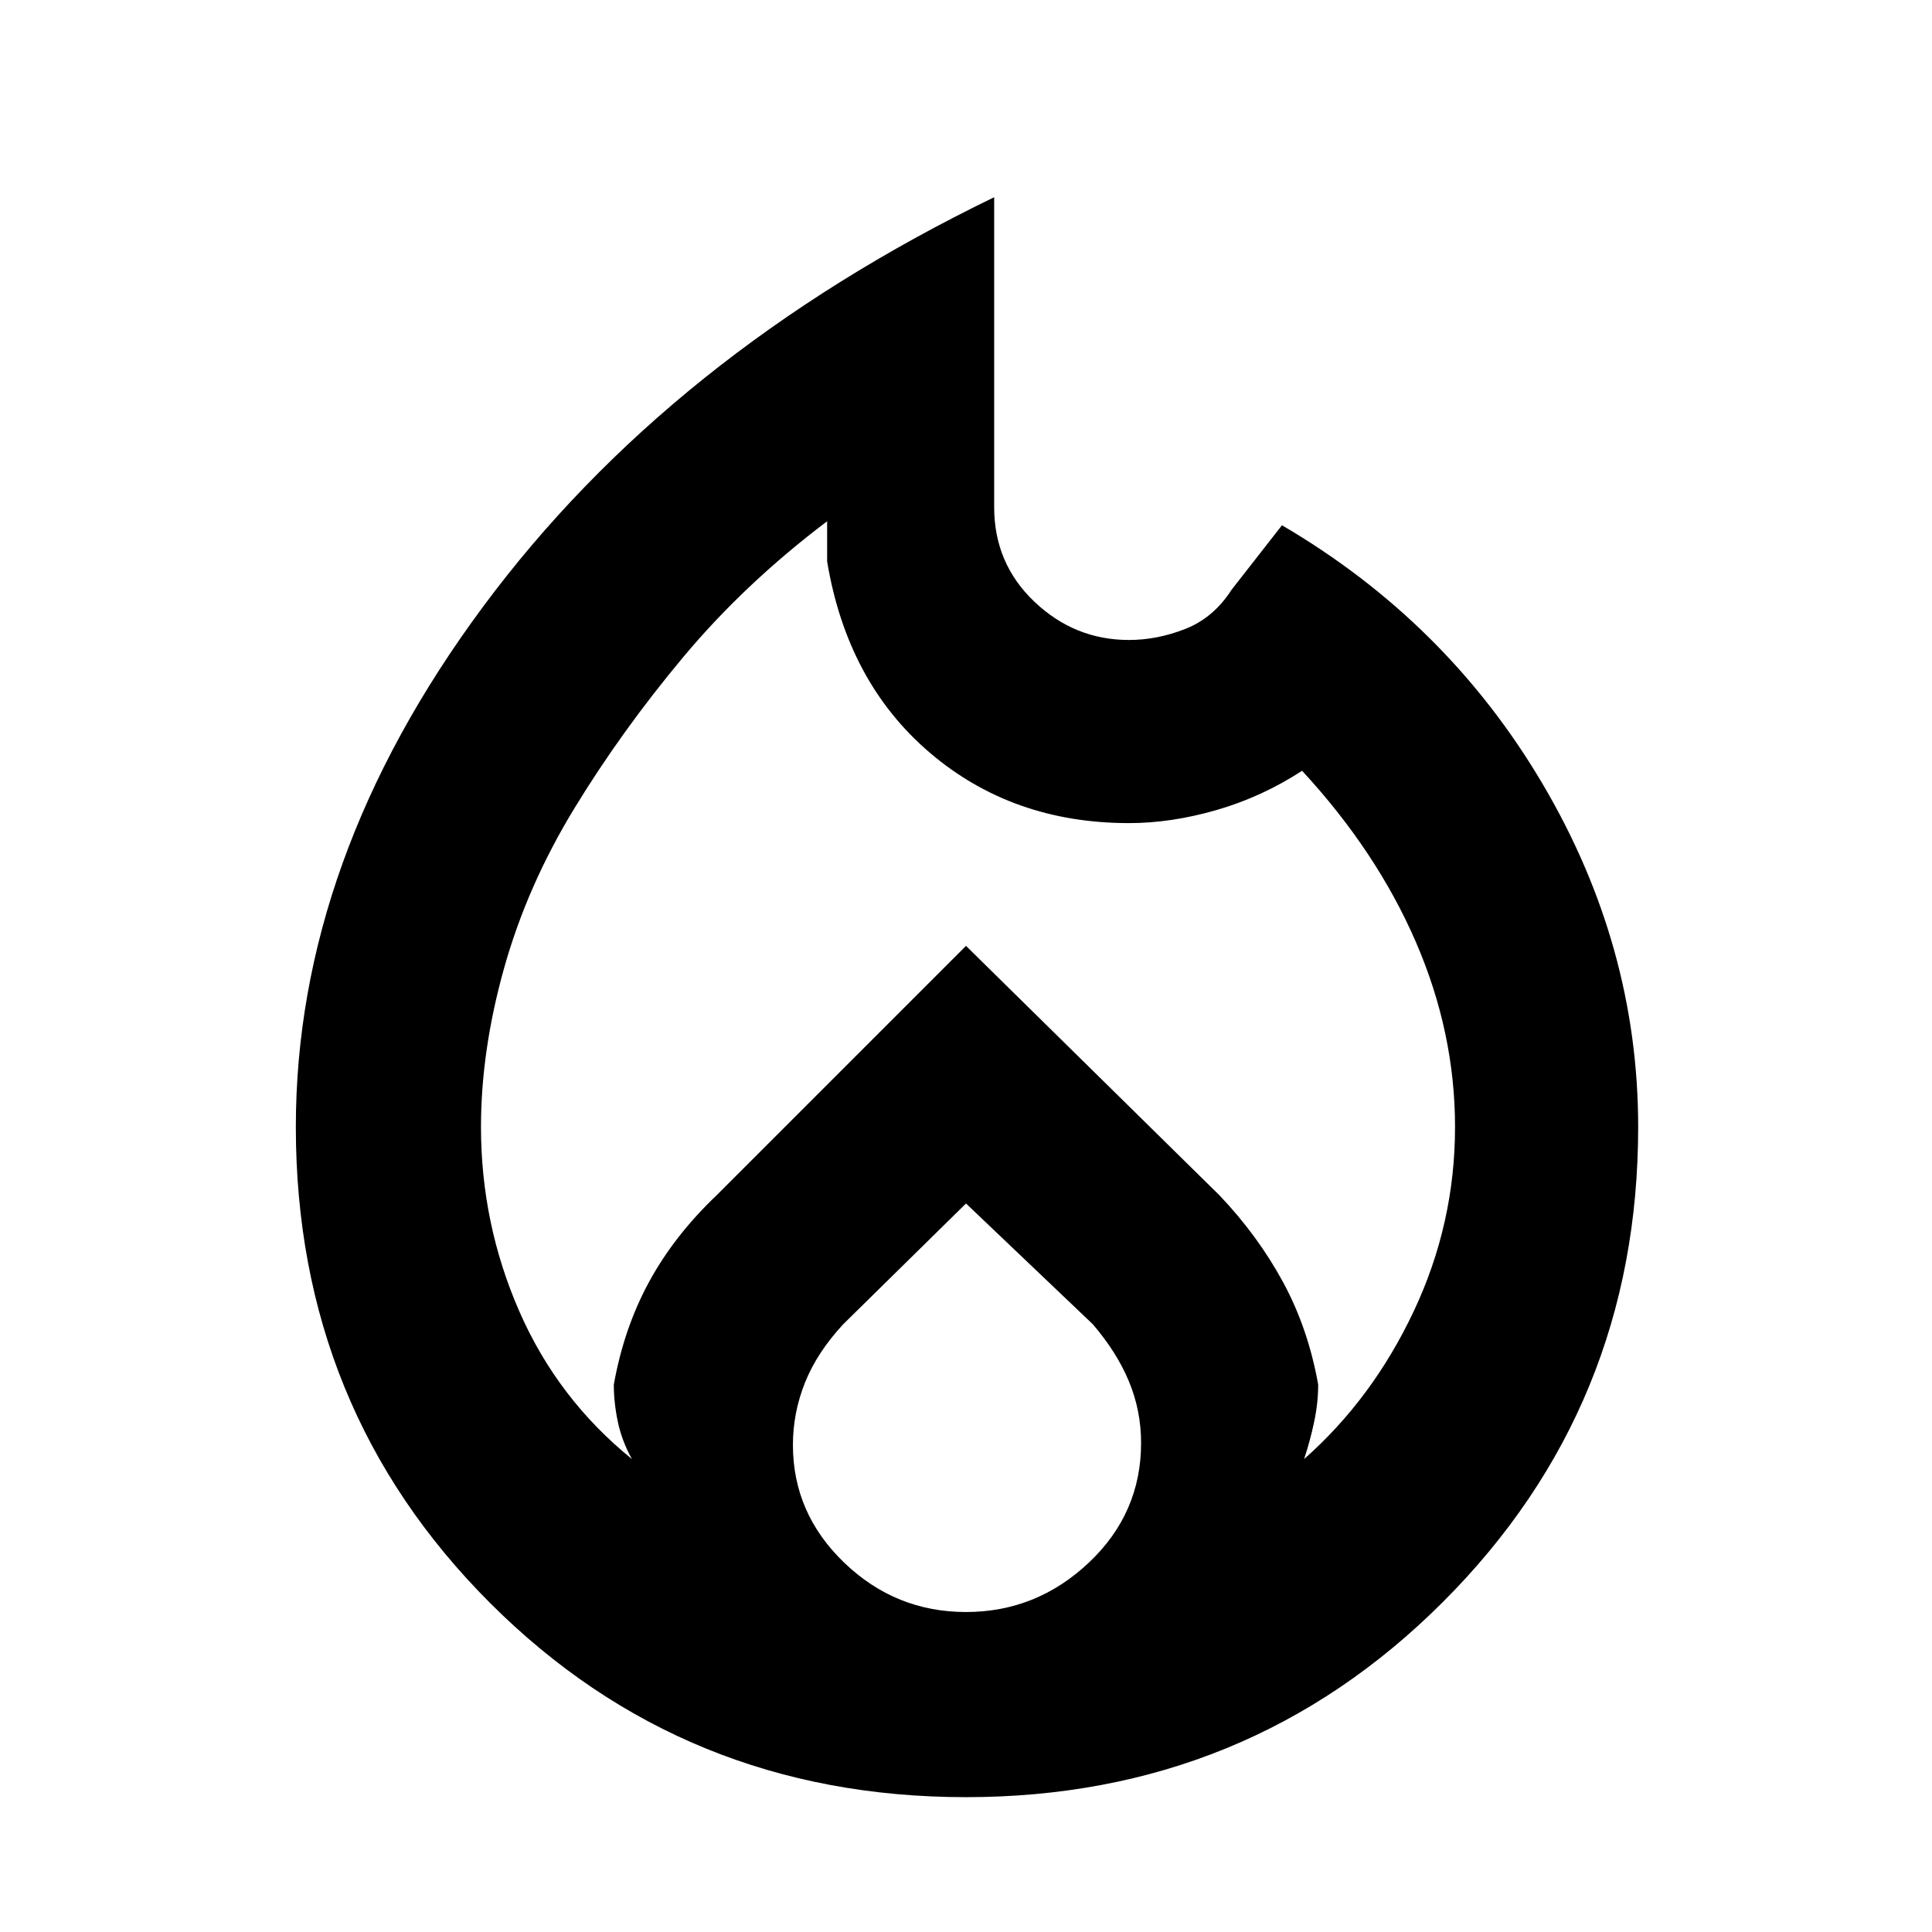 <svg xmlns="http://www.w3.org/2000/svg" height="48" width="48"><path d="M11.95 28q0 2.4.95 4.575.95 2.175 2.8 3.675-.25-.45-.35-.925-.1-.475-.1-.925.25-1.4.875-2.55T17.8 29.7l6.2-6.2 6.3 6.2q.95 1 1.575 2.15t.875 2.55q0 .45-.1.925-.1.475-.25.925 1.7-1.5 2.725-3.675Q36.15 30.4 36.15 28q0-2.35-.975-4.6-.975-2.25-2.825-4.25-1 .65-2.125.975-1.125.325-2.175.325-2.9 0-4.95-1.75-2.05-1.75-2.55-4.75v-1q-2.05 1.55-3.575 3.375-1.525 1.825-2.7 3.75Q13.1 22 12.525 24.05T11.95 28ZM24 29.9l-3.05 3q-.65.7-.95 1.45-.3.75-.3 1.55 0 1.7 1.275 2.925Q22.25 40.05 24 40.05t3.05-1.225q1.3-1.225 1.3-2.975 0-.8-.3-1.525-.3-.725-.9-1.425Zm.7-25v7.7q0 1.4 1 2.35 1 .95 2.35.95.7 0 1.4-.275t1.15-.975l1.25-1.6q4.1 2.4 6.475 6.425T40.7 28q0 6.95-4.85 11.8Q31 44.65 24 44.65t-11.825-4.825Q7.35 35 7.35 28q0-6.65 4.65-12.925T24.7 4.9Z"/></svg>